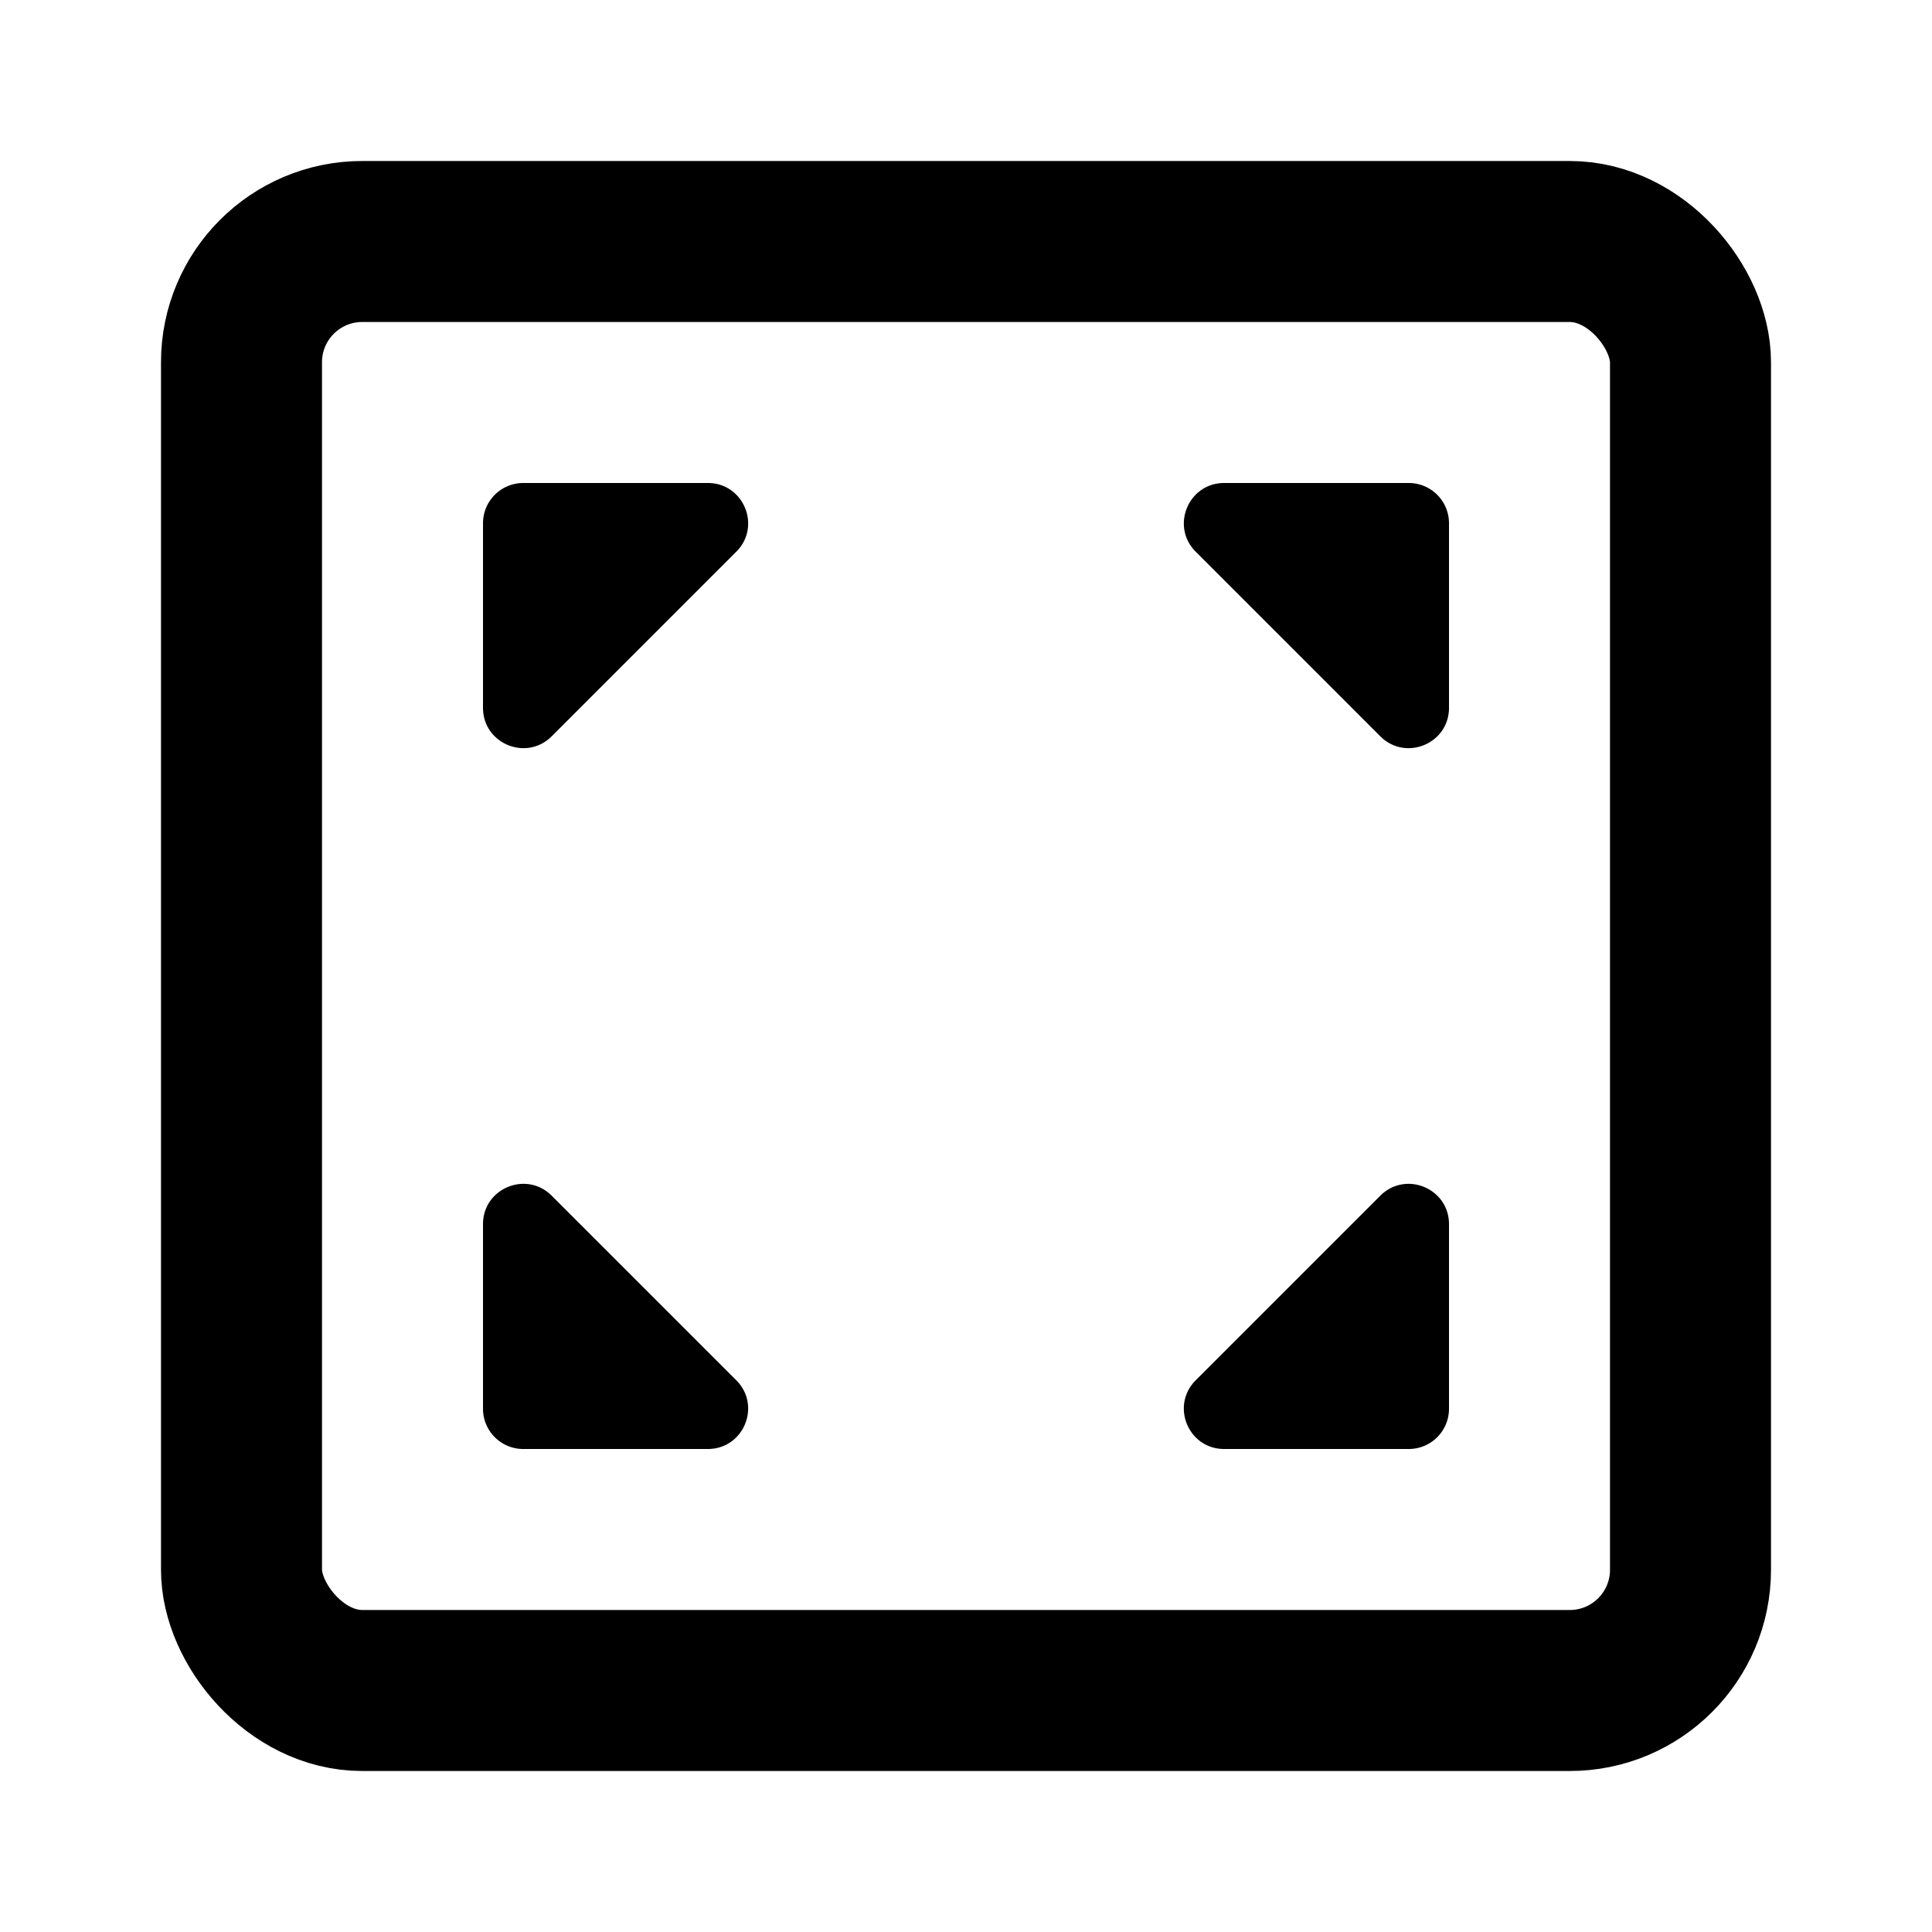 <svg xmlns="http://www.w3.org/2000/svg" width="3em" height="3em" viewBox="0 0 48 48"><g fill="none"><rect width="36" height="36" x="6" y="6" stroke="currentColor" stroke-width="4" rx="3"/><path fill="currentColor" d="M35 12h-4.586c-.89 0-1.337 1.077-.707 1.707l4.586 4.586c.63.63 1.707.184 1.707-.707V13a1 1 0 0 0-1-1m-23 1v4.586c0 .89 1.077 1.337 1.707.707l4.586-4.586c.63-.63.184-1.707-.707-1.707H13a1 1 0 0 0-1 1m1 23h4.586c.89 0 1.337-1.077.707-1.707l-4.586-4.586c-.63-.63-1.707-.184-1.707.707V35a1 1 0 0 0 1 1m23-1v-4.586c0-.89-1.077-1.337-1.707-.707l-4.586 4.586c-.63.63-.184 1.707.707 1.707H35a1 1 0 0 0 1-1"/></g></svg>
